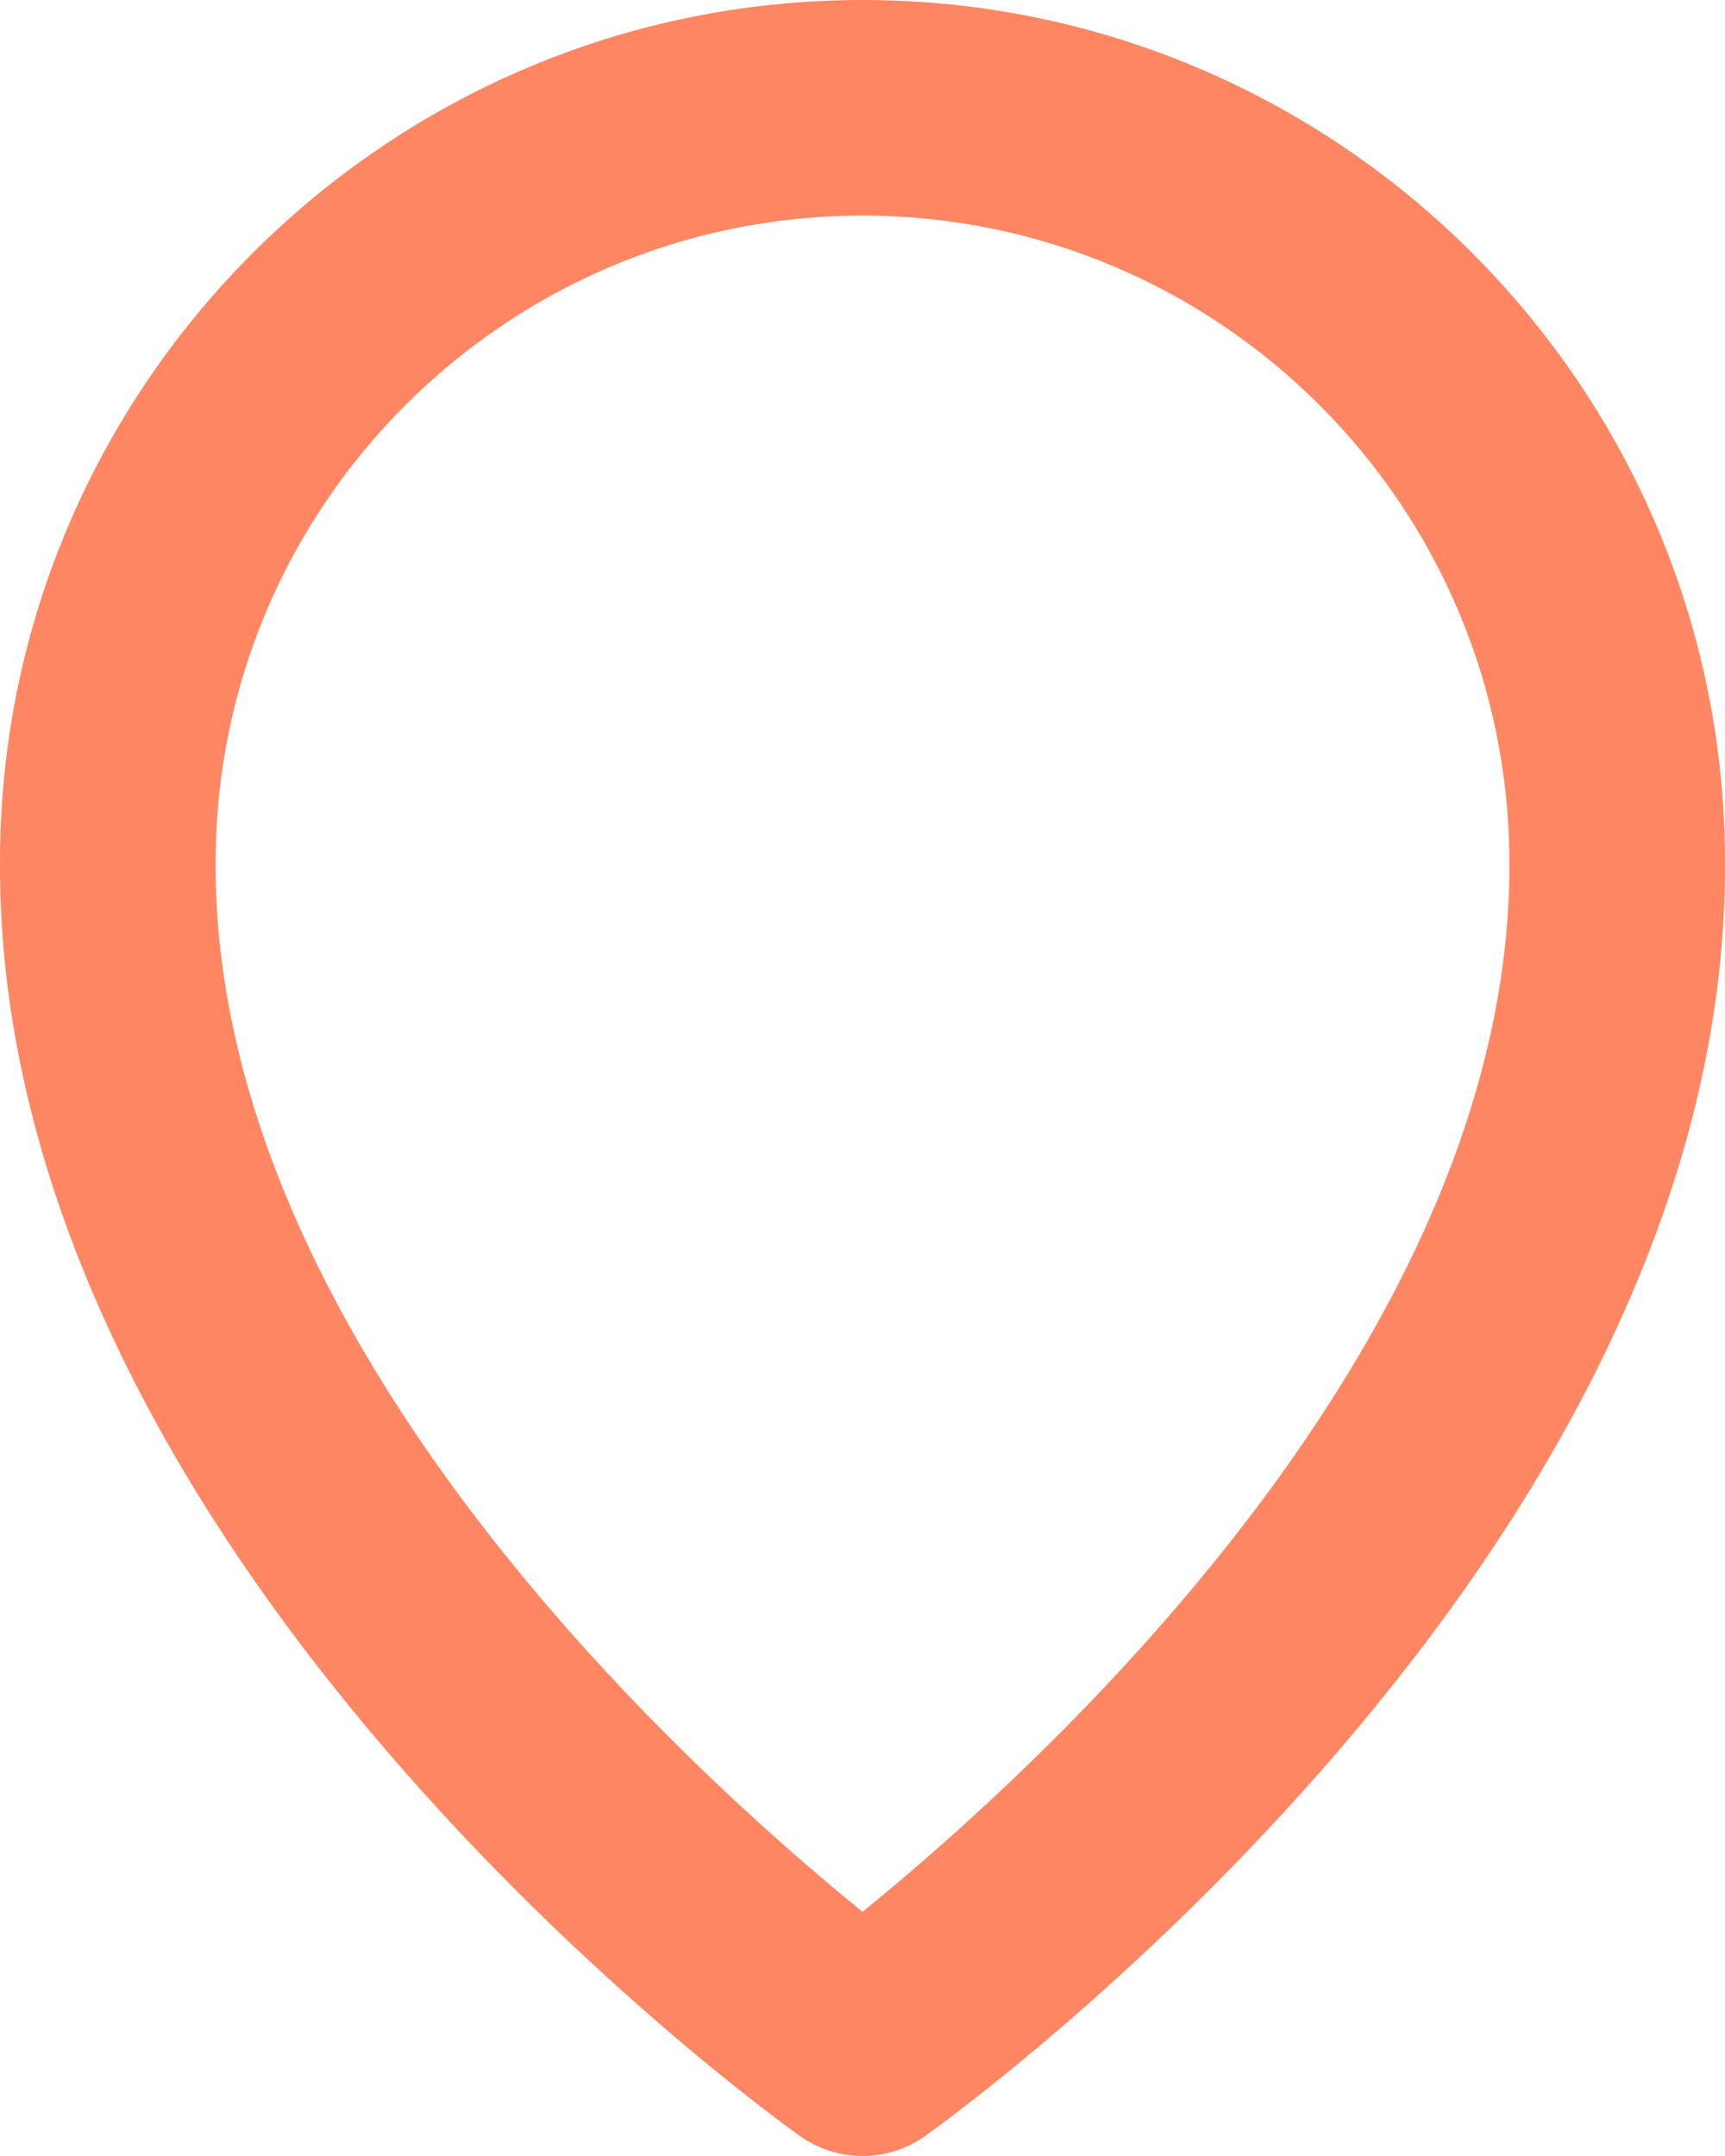 <svg width="16" height="20" viewBox="0 0 16 20" fill="none" xmlns="http://www.w3.org/2000/svg">
<path d="M7.42 19.815C7.59 19.935 7.792 20 8 20C8.208 20 8.411 19.935 8.58 19.815C8.884 19.598 16.029 14.44 16 8C16 3.589 12.411 0 8 0C3.589 0 8.80377e-05 3.589 8.80377e-05 7.996C-0.029 14.44 7.116 19.598 7.42 19.815ZM8 2C11.309 2 14 4.691 14 8.004C14.021 12.442 9.612 16.427 8 17.735C6.389 16.427 1.979 12.442 2 8C2 4.691 4.691 2 8 2Z" fill="#FF8662"/>
</svg>
